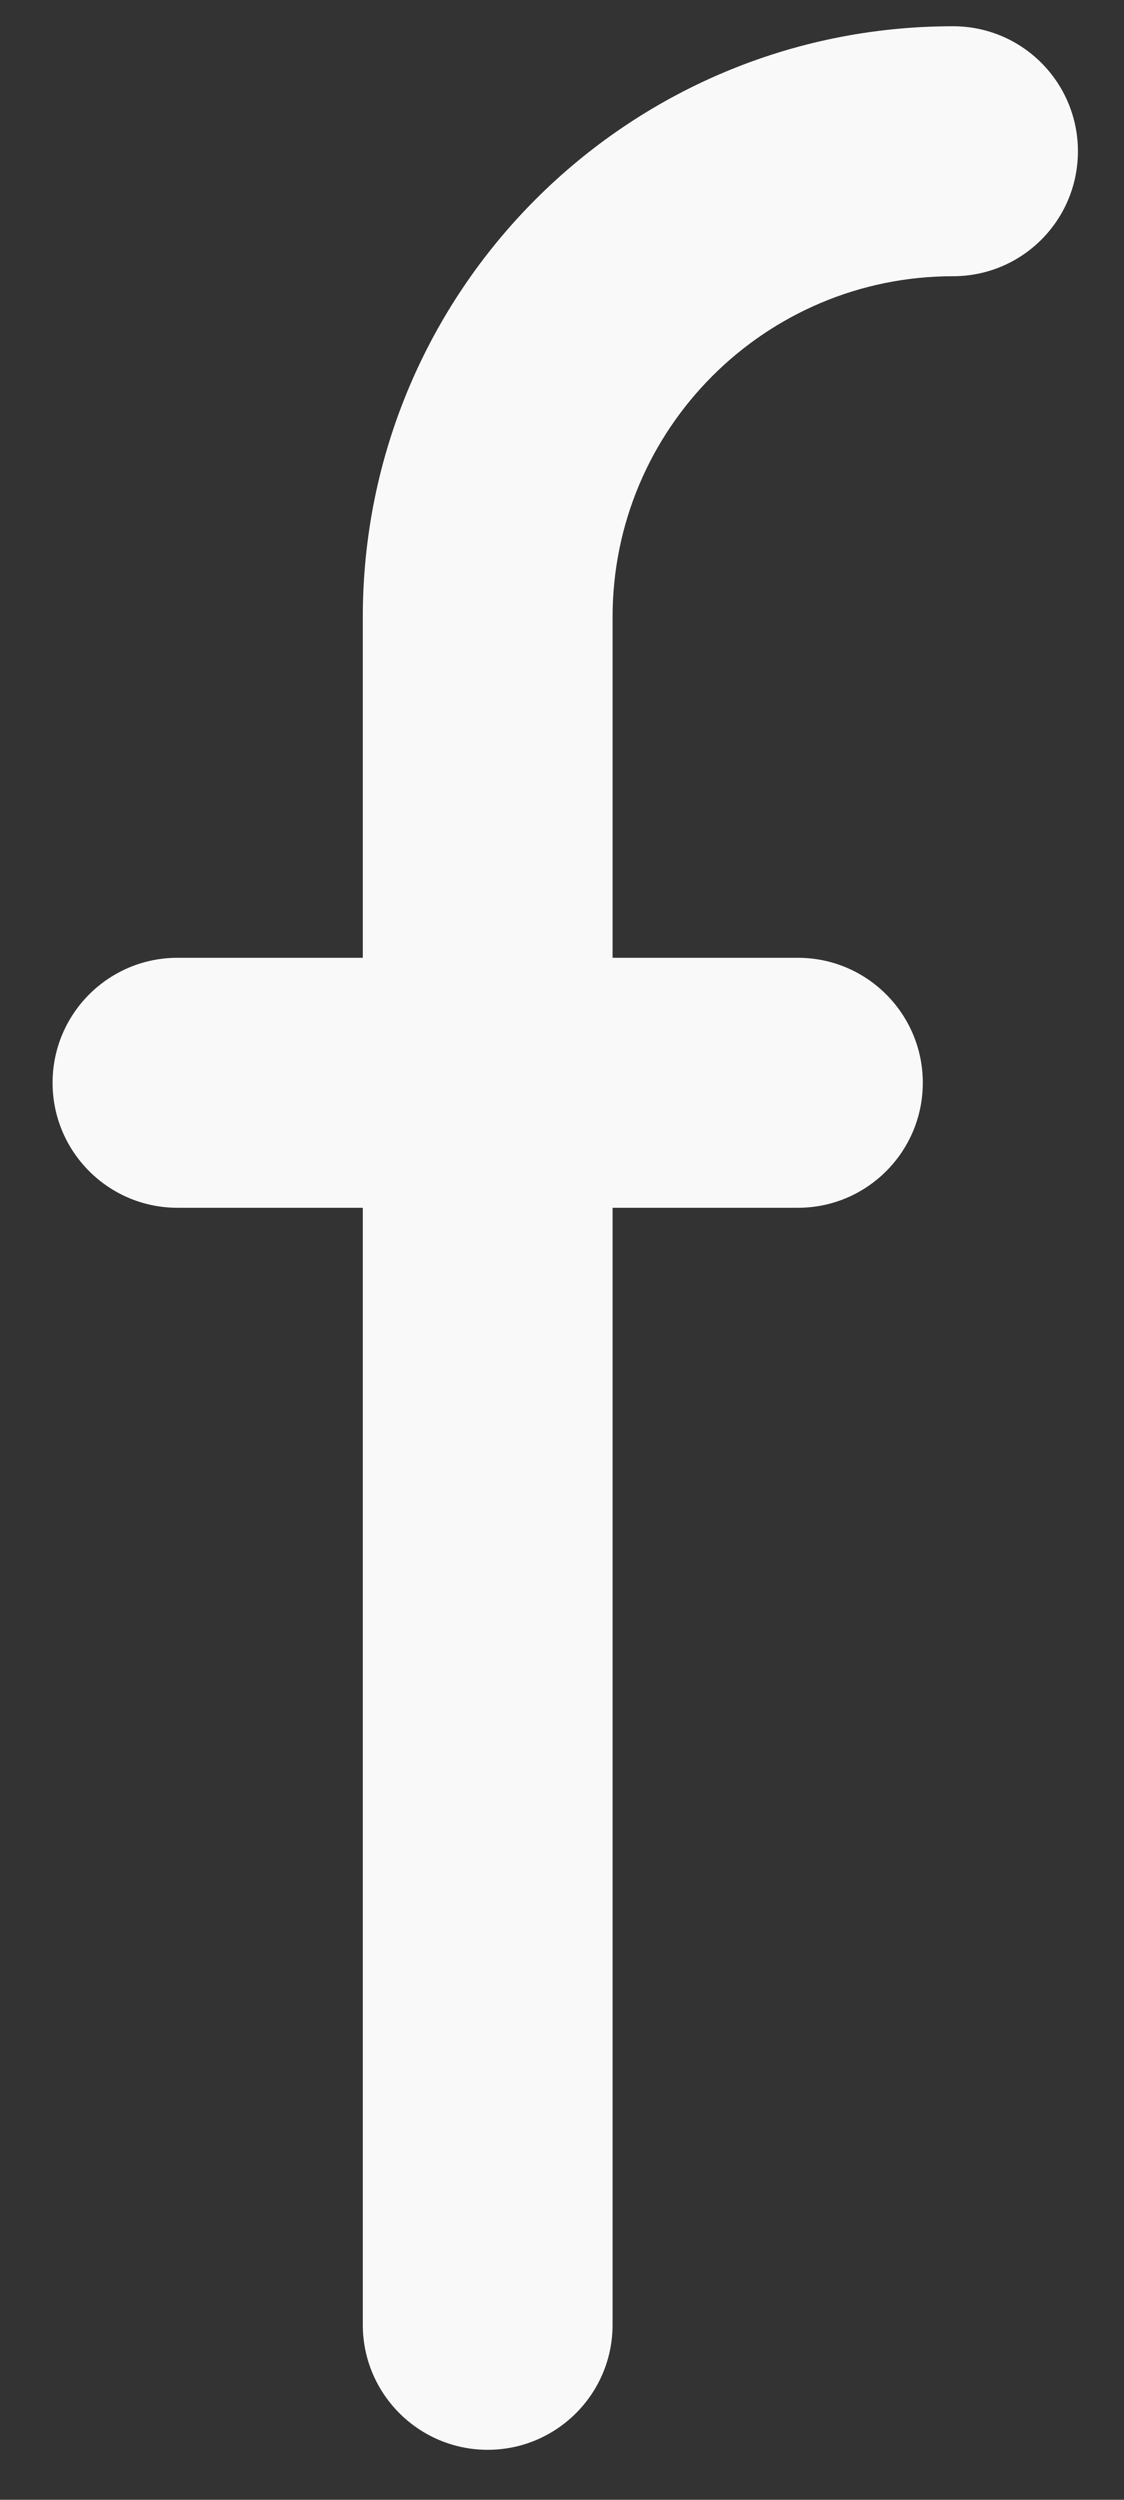 <svg width="9" height="20" viewBox="0 0 9 20" fill="none" xmlns="http://www.w3.org/2000/svg">
<rect x="0" y="0" width="9" height="20" fill="#333333" stroke="none"/>
<path d="M2.905 18.6C2.905 19.152 3.353 19.6 3.905 19.6C4.457 19.6 4.905 19.152 4.905 18.6H2.905ZM4.905 8.663C4.905 8.111 4.457 7.663 3.905 7.663C3.353 7.663 2.905 8.111 2.905 8.663H4.905ZM7.631 2.21C8.184 2.21 8.631 1.763 8.631 1.21C8.631 0.658 8.184 0.21 7.631 0.21V2.21ZM3.905 4.937H2.905H3.905ZM2.905 8.663C2.905 9.215 3.353 9.663 3.905 9.663C4.457 9.663 4.905 9.215 4.905 8.663H2.905ZM3.905 7.663C3.353 7.663 2.905 8.111 2.905 8.663C2.905 9.215 3.353 9.663 3.905 9.663V7.663ZM6.389 9.663C6.941 9.663 7.389 9.215 7.389 8.663C7.389 8.111 6.941 7.663 6.389 7.663V9.663ZM3.905 9.663C4.457 9.663 4.905 9.215 4.905 8.663C4.905 8.111 4.457 7.663 3.905 7.663V9.663ZM1.421 7.663C0.869 7.663 0.421 8.111 0.421 8.663C0.421 9.215 0.869 9.663 1.421 9.663V7.663ZM4.905 18.6V8.663H2.905V18.6H4.905ZM7.631 0.21C5.021 0.21 2.905 2.326 2.905 4.937H4.905C4.905 3.431 6.126 2.21 7.631 2.21V0.21ZM2.905 4.937V8.663H4.905V4.937H2.905ZM3.905 9.663H6.389V7.663H3.905V9.663ZM3.905 7.663H1.421V9.663H3.905V7.663Z" fill="#F9F9F9"/>
</svg>
